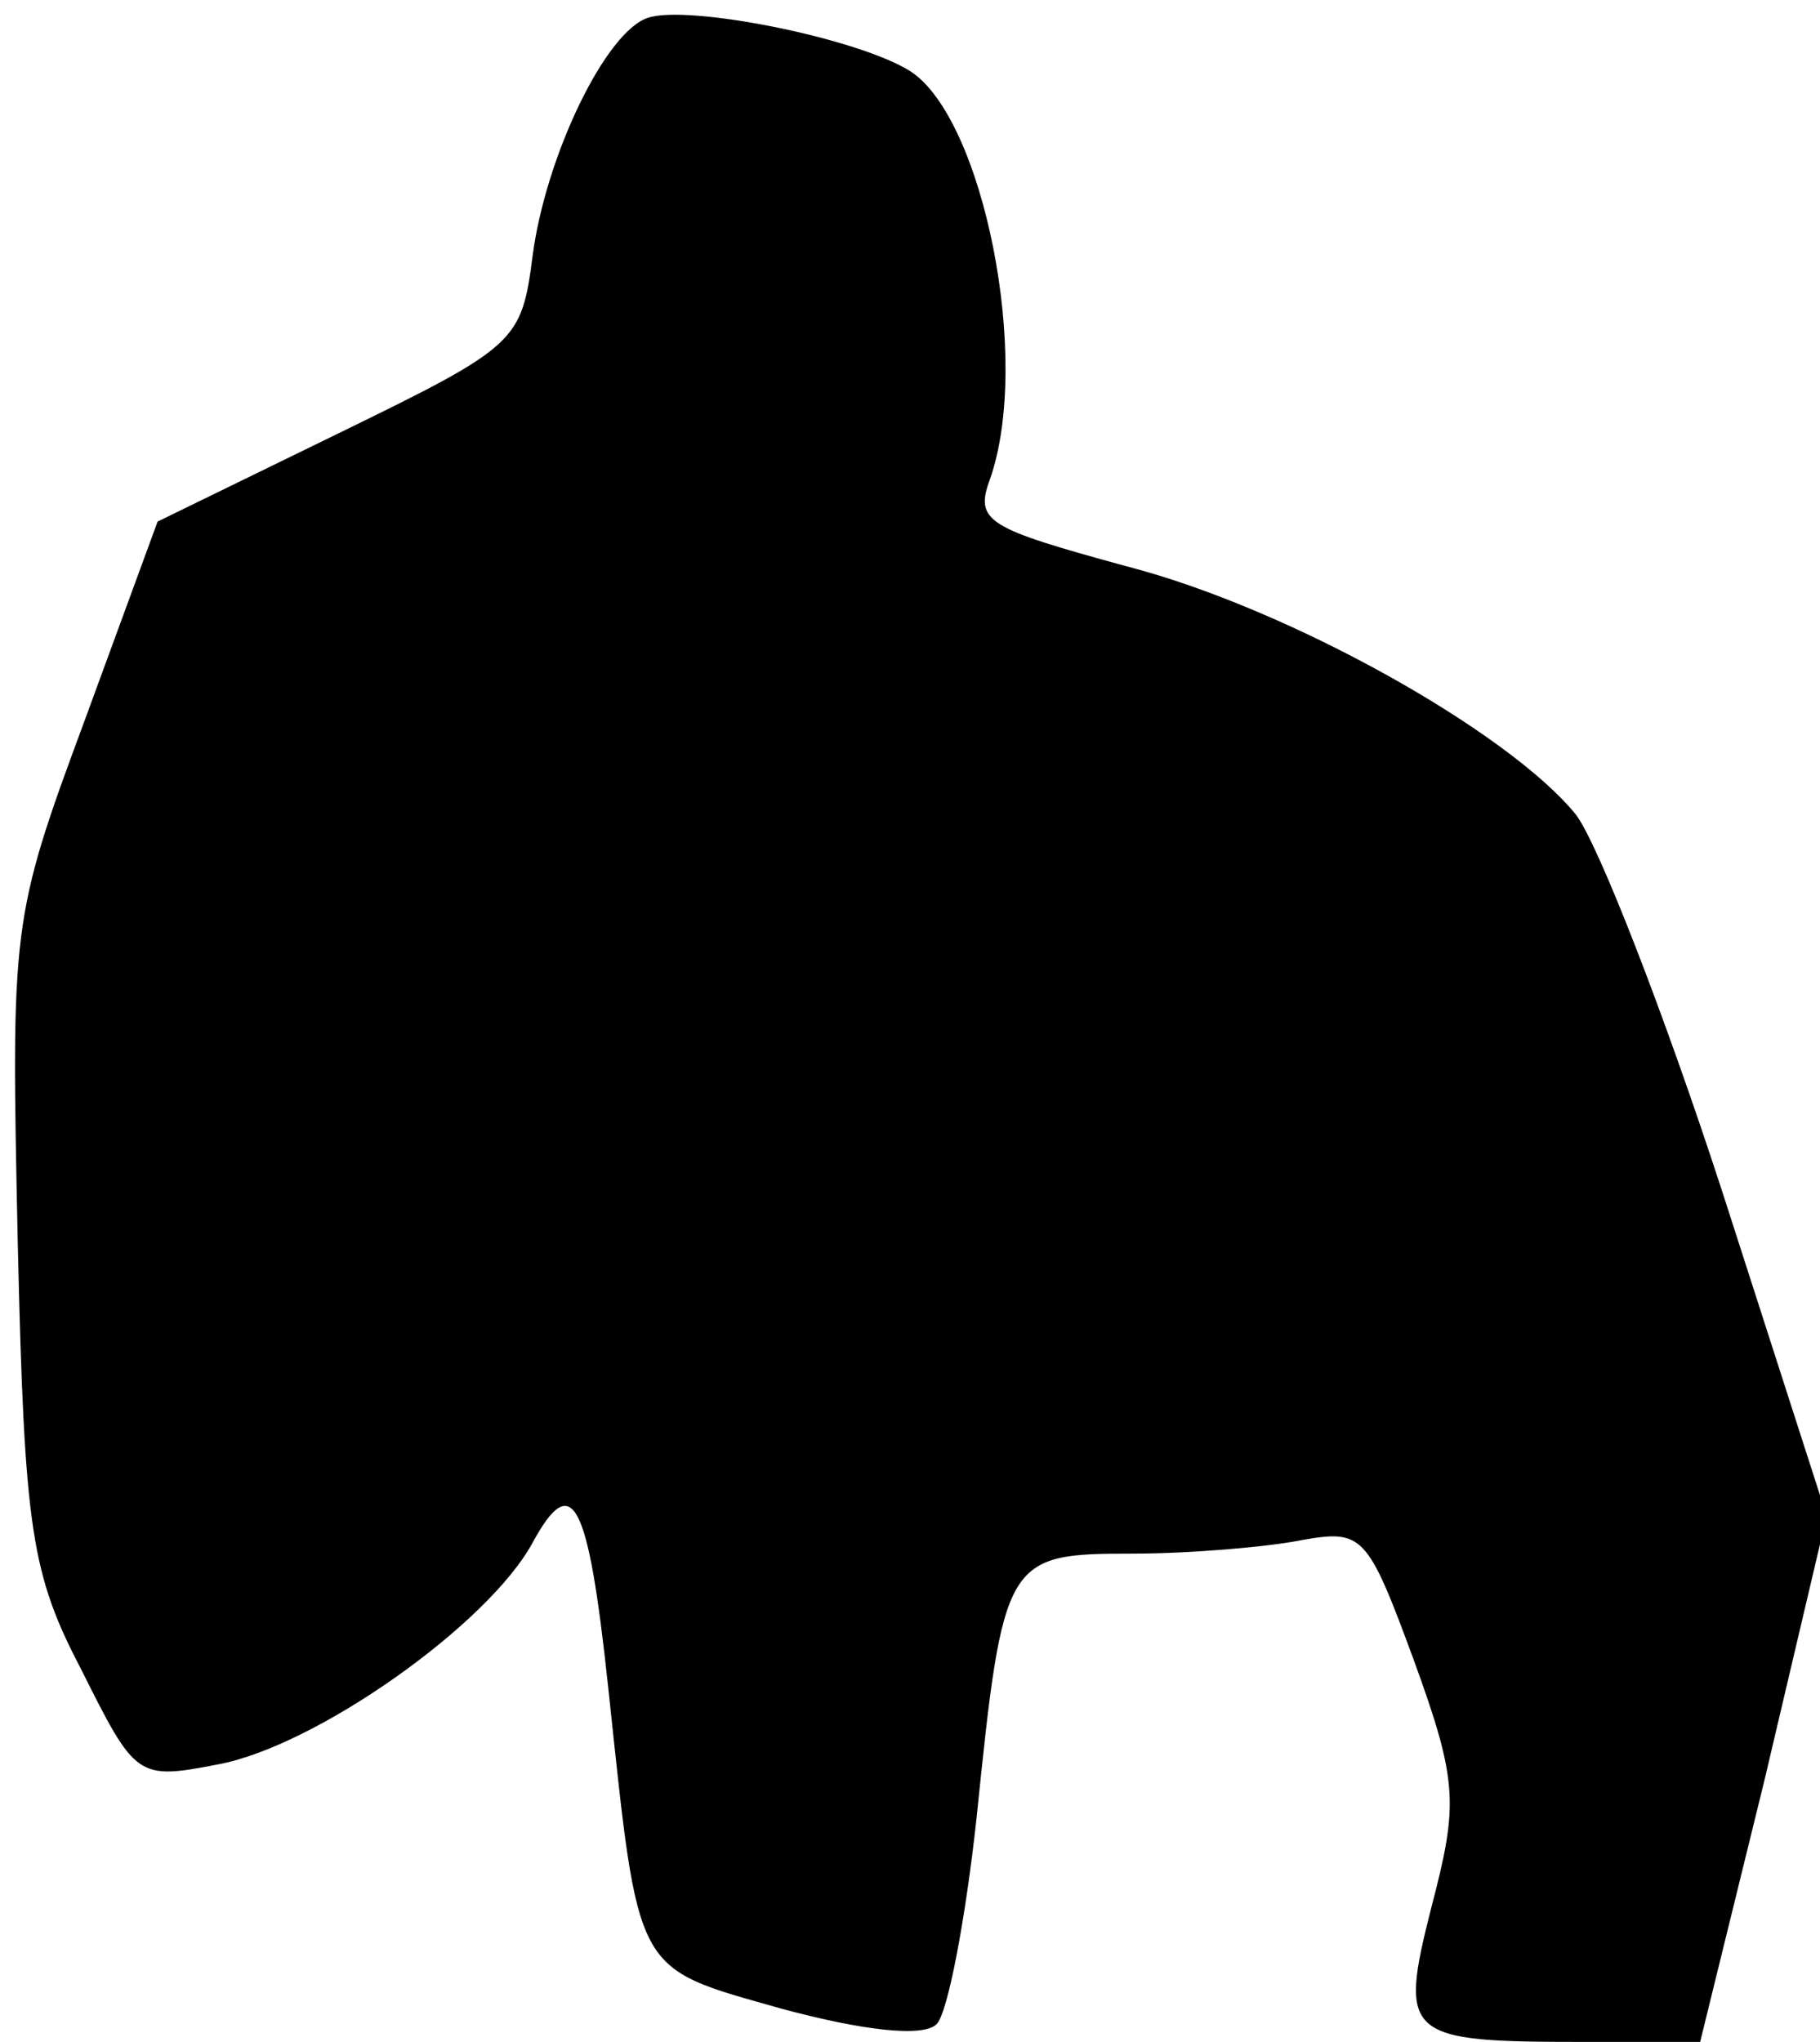 <?xml version="1.0" standalone="no"?>
<!DOCTYPE svg PUBLIC "-//W3C//DTD SVG 20010904//EN"
 "http://www.w3.org/TR/2001/REC-SVG-20010904/DTD/svg10.dtd">
<svg version="1.0" xmlns="http://www.w3.org/2000/svg"
 width="82pt" height="92pt" viewBox="0 0 82 92"
 preserveAspectRatio="xMidYMid meet">
<g transform="translate(0,92) scale(0.1,-0.1)"
fill="#000000" stroke="none">
<path fill="#000000" stroke="none" d="M292 912 c-19 -6 -46 -62 -52 -107 -5
-39 -7 -41 -87 -80 l-82 -40 -33 -90 c-33 -89 -33 -92 -30 -235 3 -130 6 -149
29 -193 24 -48 25 -49 61 -42 44 8 122 63 142 100 18 33 25 19 34 -65 14 -131
11 -126 78 -145 37 -10 64 -13 70 -7 5 5 13 47 18 93 12 117 13 119 70 119 26
0 61 3 76 6 28 5 30 3 51 -54 20 -55 20 -65 8 -111 -15 -59 -12 -61 69 -61
l52 0 29 118 28 119 -47 146 c-26 80 -56 157 -66 170 -30 37 -129 93 -203 112
-62 17 -68 20 -61 39 19 54 -3 163 -36 184 -24 15 -100 30 -118 24z"/>
</g>
</svg>
